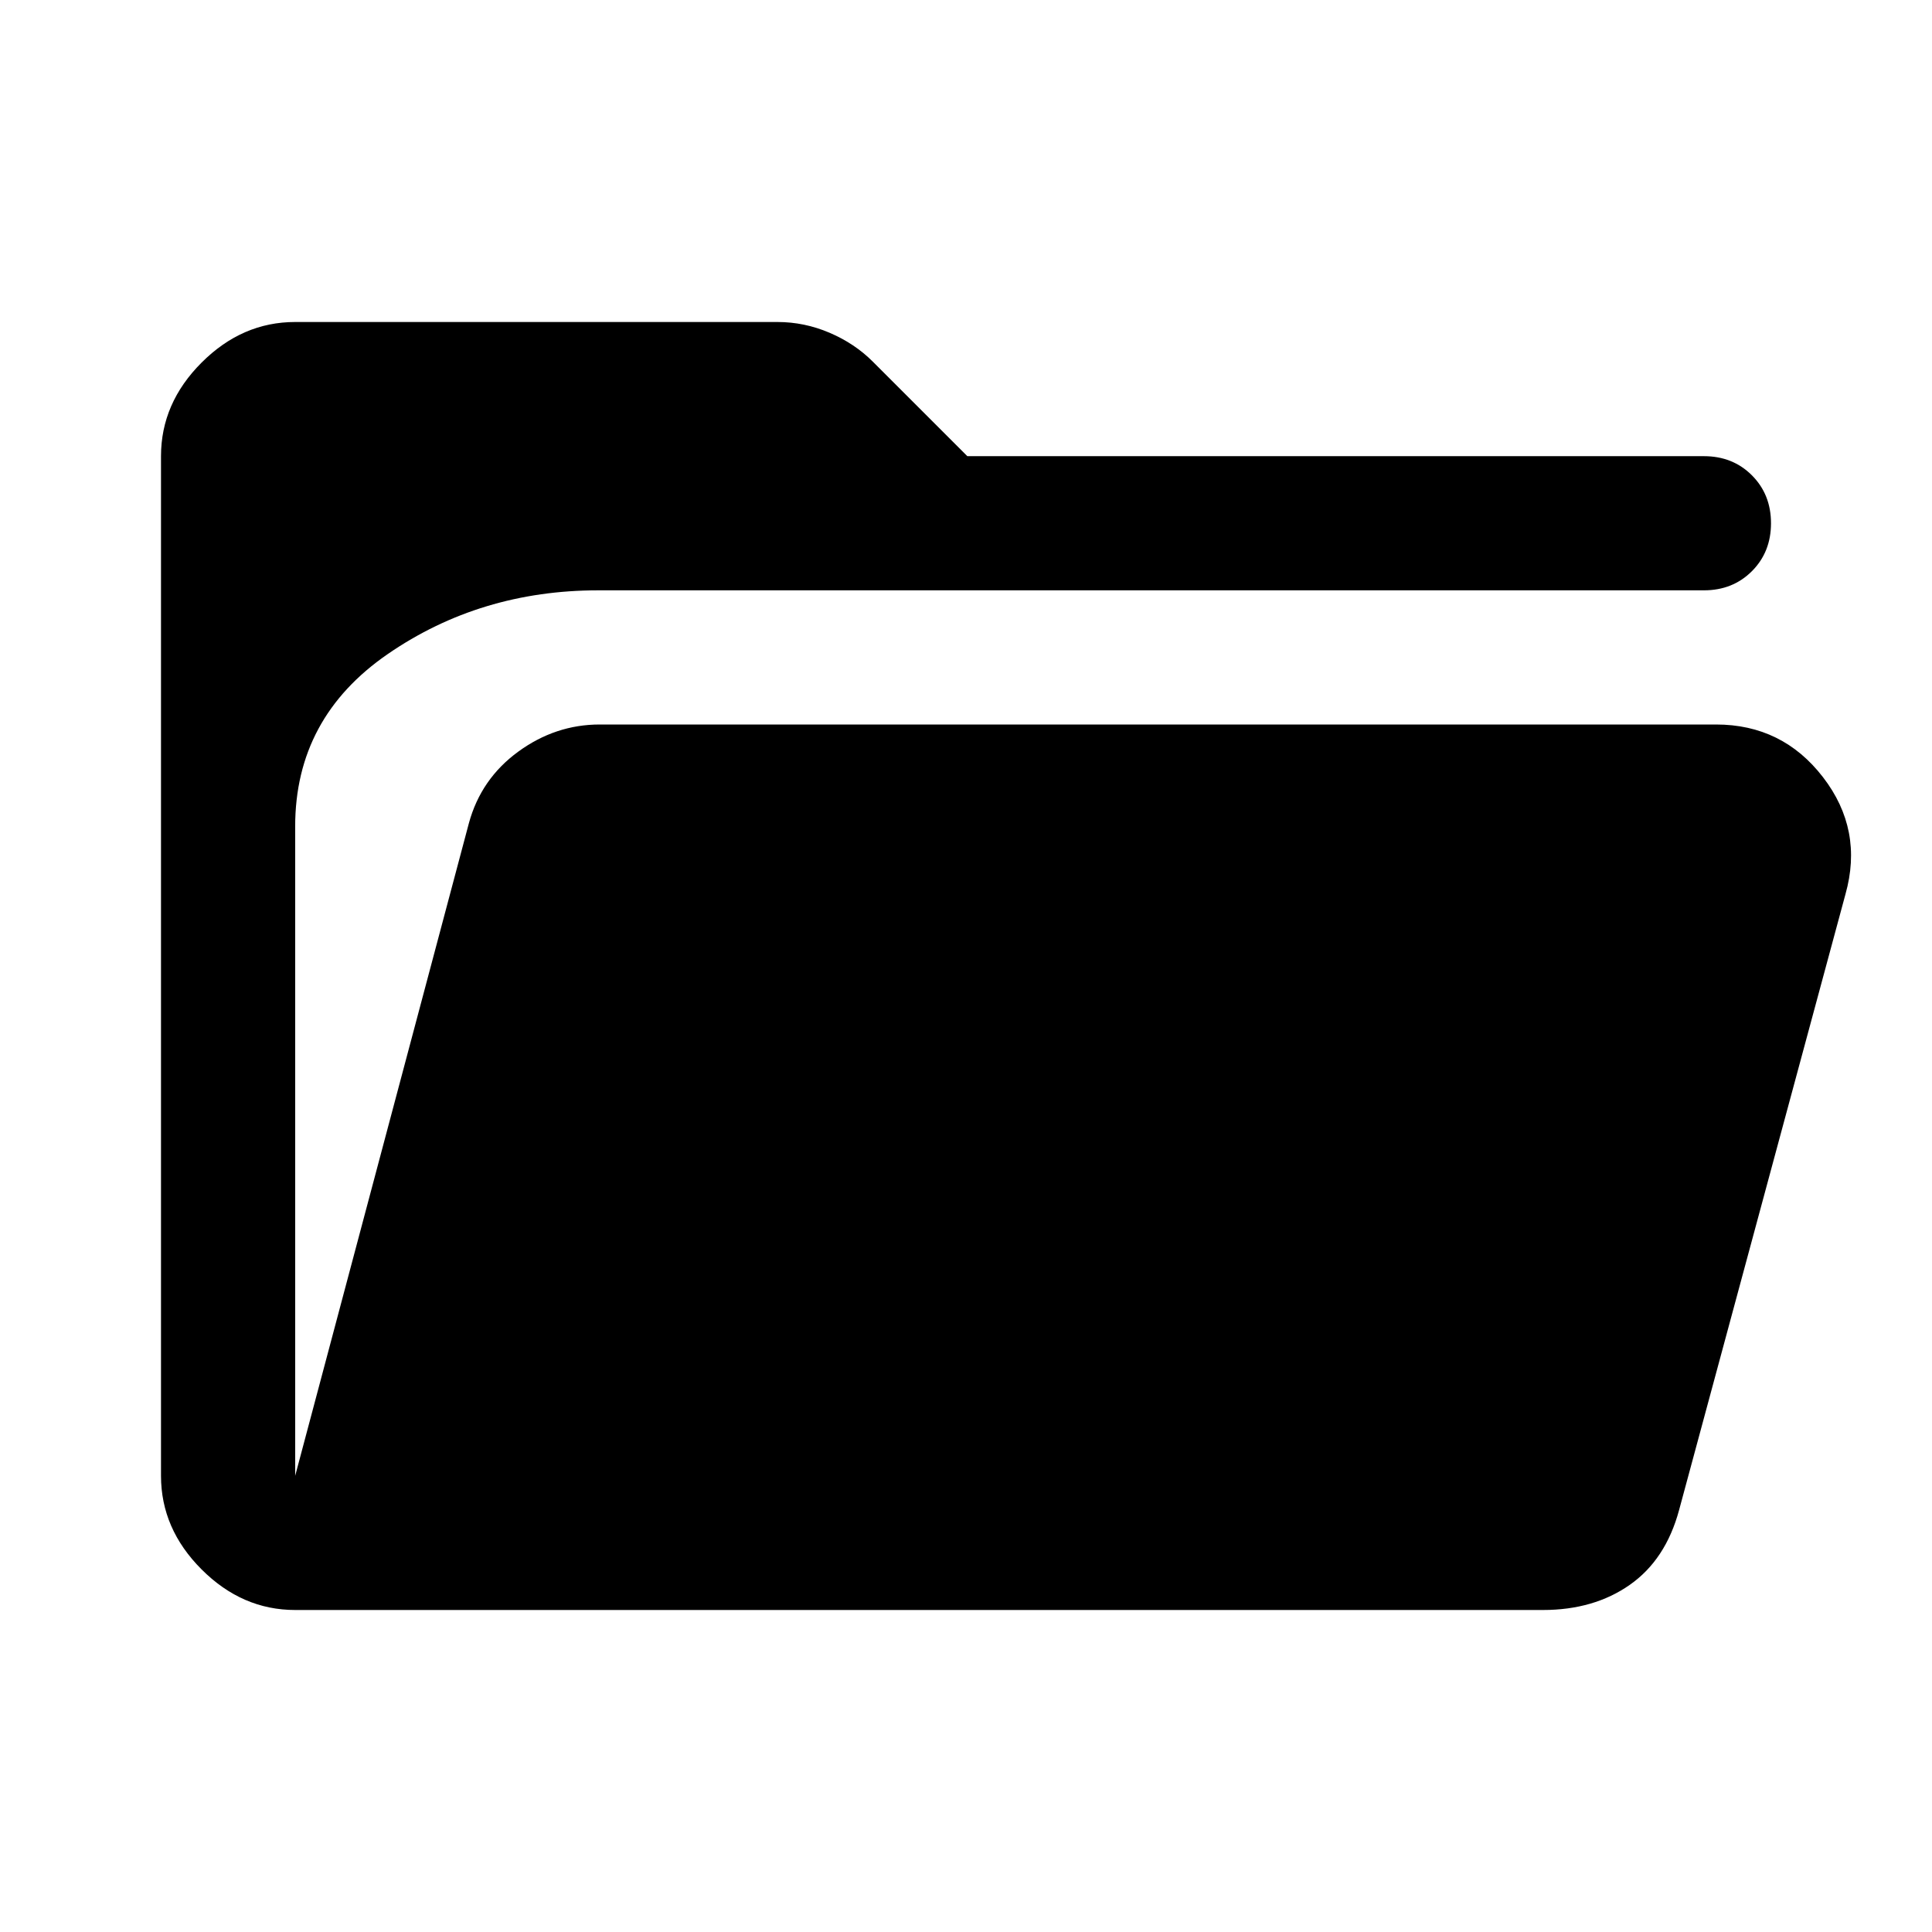 <svg xmlns="http://www.w3.org/2000/svg" height="40" viewBox="0 -960 960 960" width="40"><path d="M146.67-160q-26.34 0-46.5-20.17Q80-200.33 80-226.67v-506.66q0-26.34 20.17-46.5Q120.33-800 146.67-800h239.66q13.34 0 25.84 5.33 12.5 5.34 21.5 14.34l47 47h366q14.33 0 23.83 9.5 9.5 9.5 9.5 23.83 0 14.33-9.5 23.83-9.5 9.5-23.83 9.5H297.33q-58.66 0-104.66 31.67t-46 85.67v322.66L233-551q6-22 24.5-35.5T298-600h554.67q33 0 53.16 26.17Q926-547.67 917-515.67l-82.67 306q-6.66 24.67-24.5 37.17Q792-160 766.67-160h-620Z"/></svg>